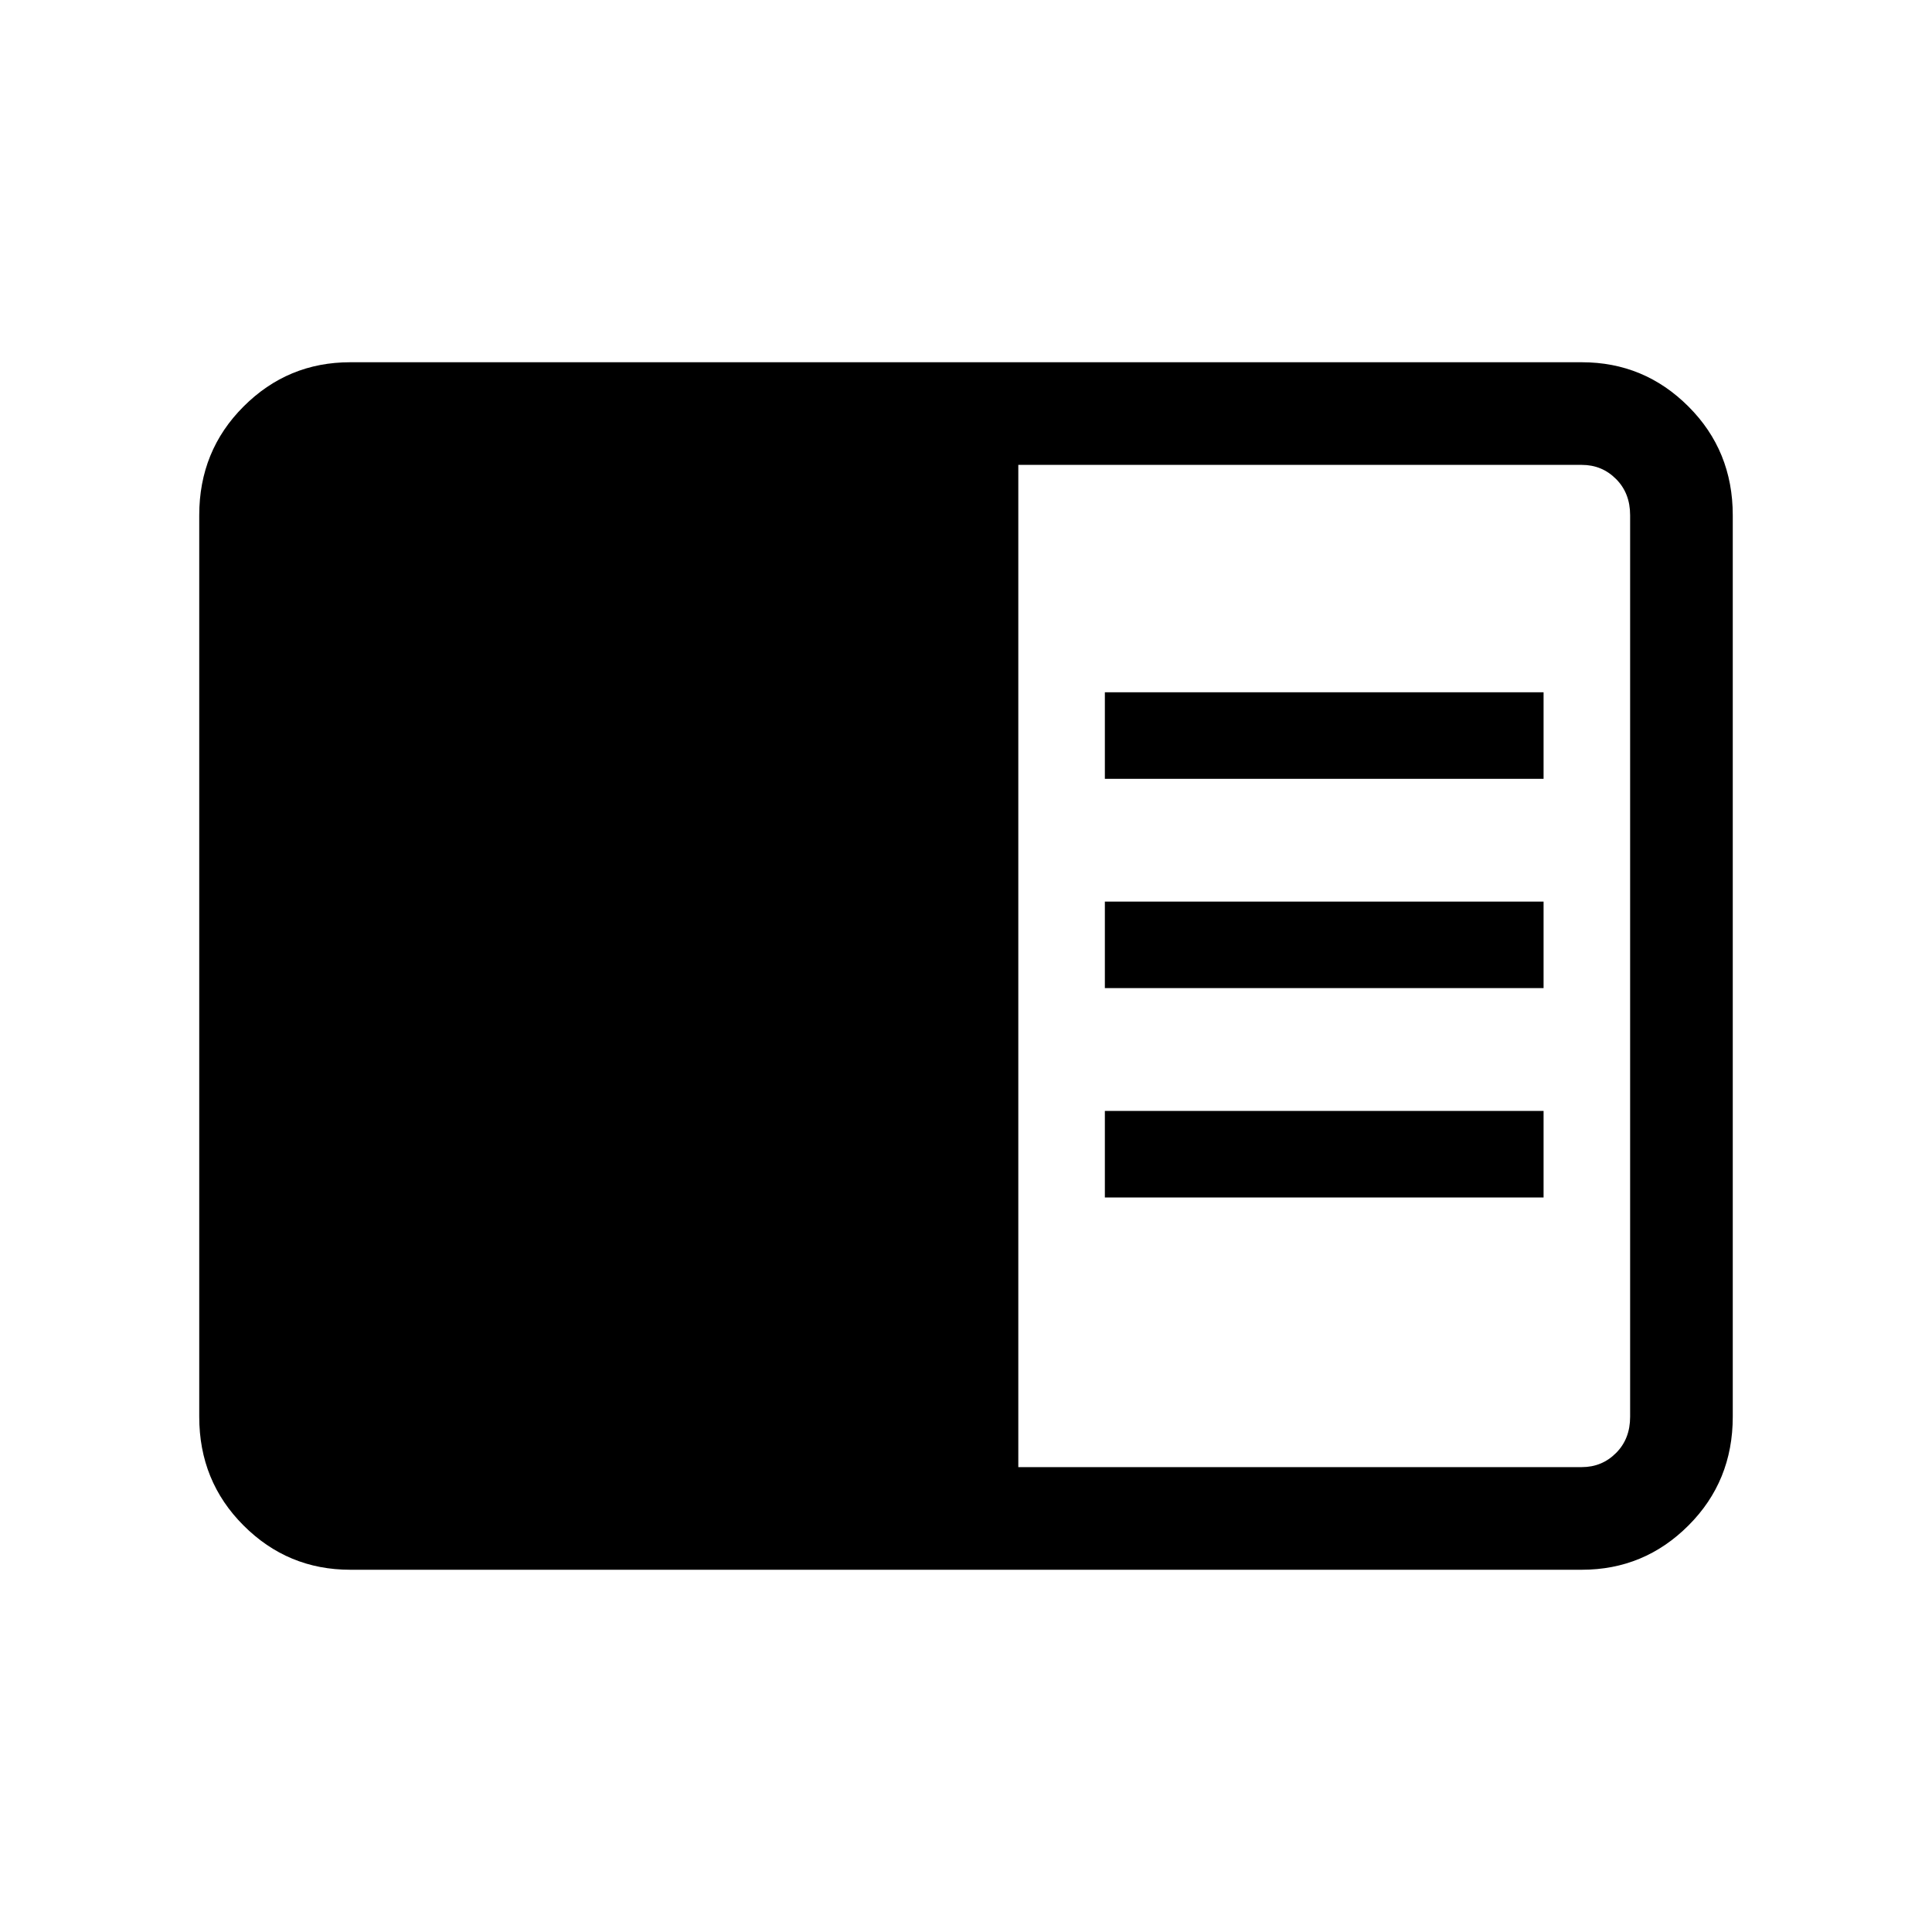 <svg xmlns="http://www.w3.org/2000/svg" height="40" width="40"><path d="M7.25 32.5Q5.958 32.5 5.042 31.583Q4.125 30.667 4.125 29.333V10.667Q4.125 9.333 5.042 8.417Q5.958 7.5 7.25 7.5H32.75Q34.042 7.5 34.958 8.417Q35.875 9.333 35.875 10.667V29.333Q35.875 30.667 34.958 31.583Q34.042 32.5 32.75 32.5ZM21.083 30.375H32.75Q33.167 30.375 33.458 30.083Q33.75 29.792 33.75 29.333V10.667Q33.75 10.208 33.458 9.917Q33.167 9.625 32.75 9.625H21.083ZM22.875 16.125V14.333H31.958V16.125ZM22.875 20.458V18.667H31.958V20.458ZM22.875 24.792V23H31.958V24.792Z"/></svg>